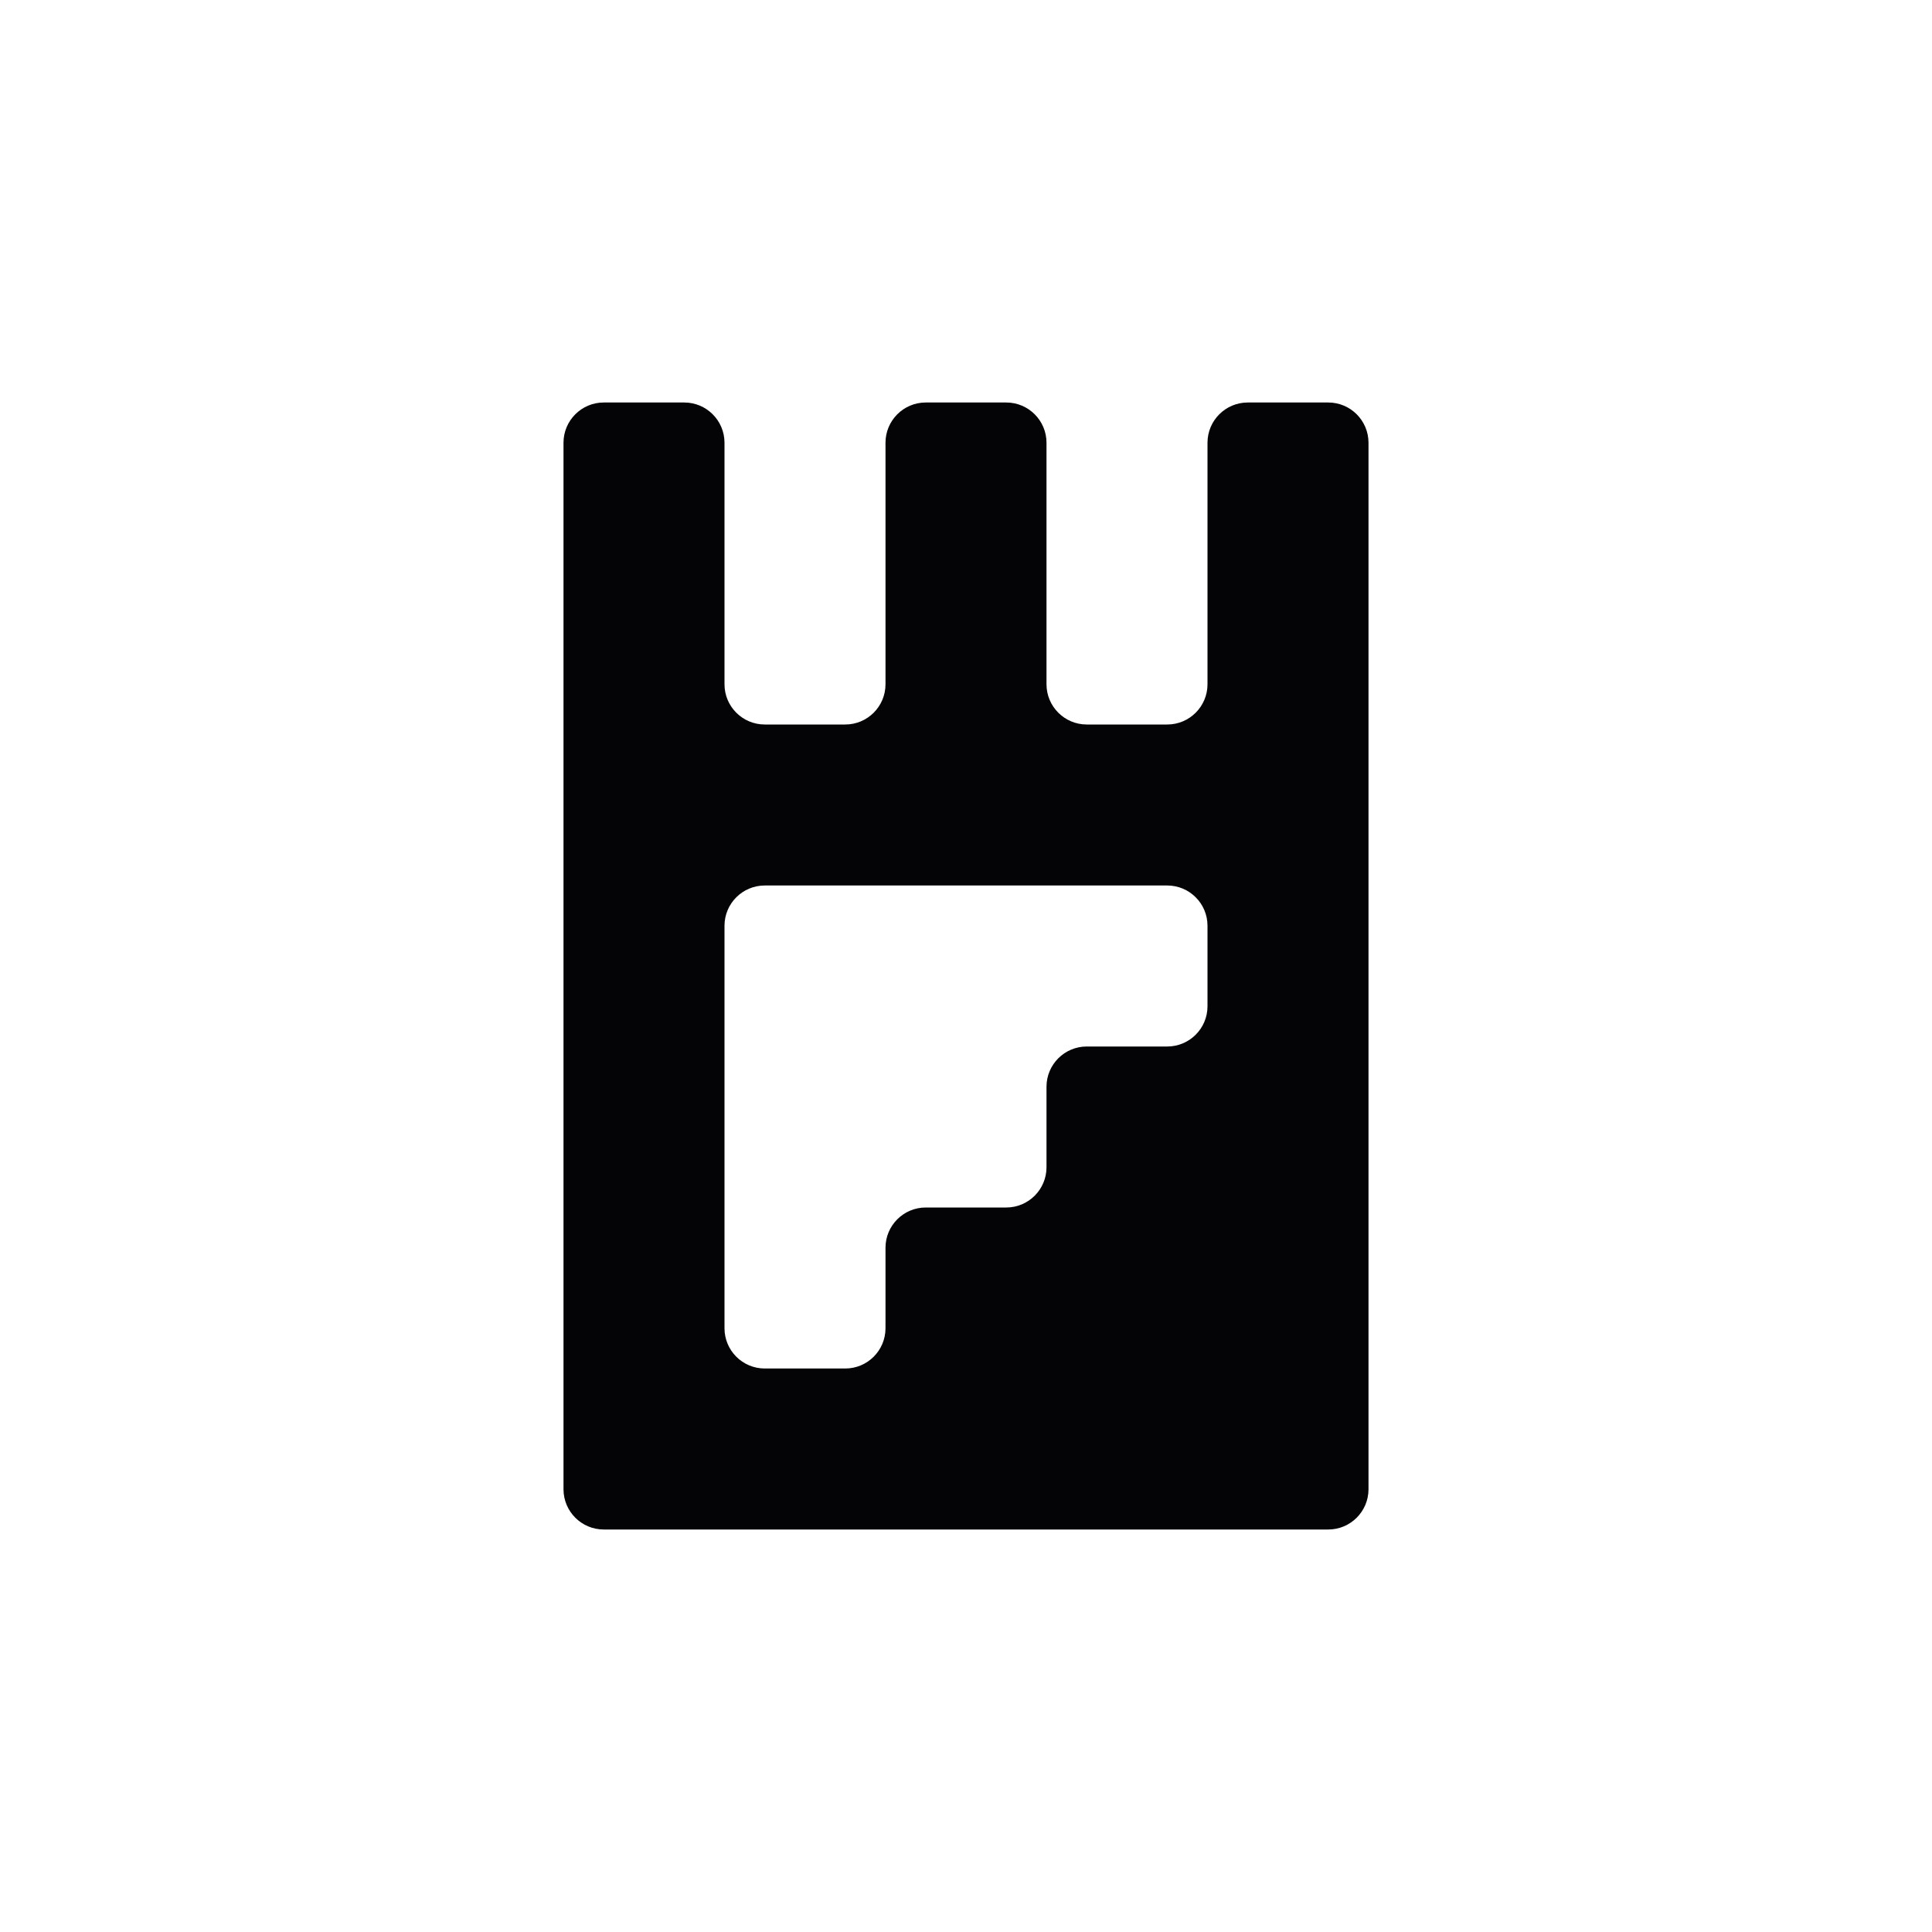 <svg width="24" height="24" viewBox="0 0 24 24" xmlns="http://www.w3.org/2000/svg">
<path fill-rule="evenodd" clip-rule="evenodd" d="M11 5.5C11 5.224 11.224 5 11.5 5H12H12.5C12.776 5 13 5.224 13 5.5V6V7V8V8.5C13 8.776 13.224 9 13.5 9H14H14.5C14.776 9 15 8.776 15 8.5V8V7V6V5.5C15 5.224 15.224 5 15.5 5H16H16.5C16.776 5 17 5.224 17 5.5V6V7V8V9V10V11V12V13V14V15V16V17V18V18.5C17 18.776 16.776 19 16.5 19H16H15H14H13H12H11H10H9H8H7.5C7.224 19 7 18.776 7 18.5V18V17V16V15V14V13V12V11V10V9V8V7V6V5.5C7 5.224 7.224 5 7.5 5H8H8.5C8.776 5 9 5.224 9 5.5V6V7V8V8.5C9 8.776 9.224 9 9.5 9H10H10.5C10.776 9 11 8.776 11 8.5V8V7V6V5.5ZM15 12V12.5C15 12.776 14.776 13 14.5 13H14H13.5C13.224 13 13 13.224 13 13.5V14V14.5C13 14.776 12.776 15 12.5 15H12H11.5C11.224 15 11 15.224 11 15.5V16V16.5C11 16.776 10.776 17 10.5 17H10H9.5C9.224 17 9 16.776 9 16.5V16V15V14V13V12V11.5C9 11.224 9.224 11 9.5 11H10H11H12H13H14H14.5C14.776 11 15 11.224 15 11.5V12Z" fill="#040406"/>
</svg>
